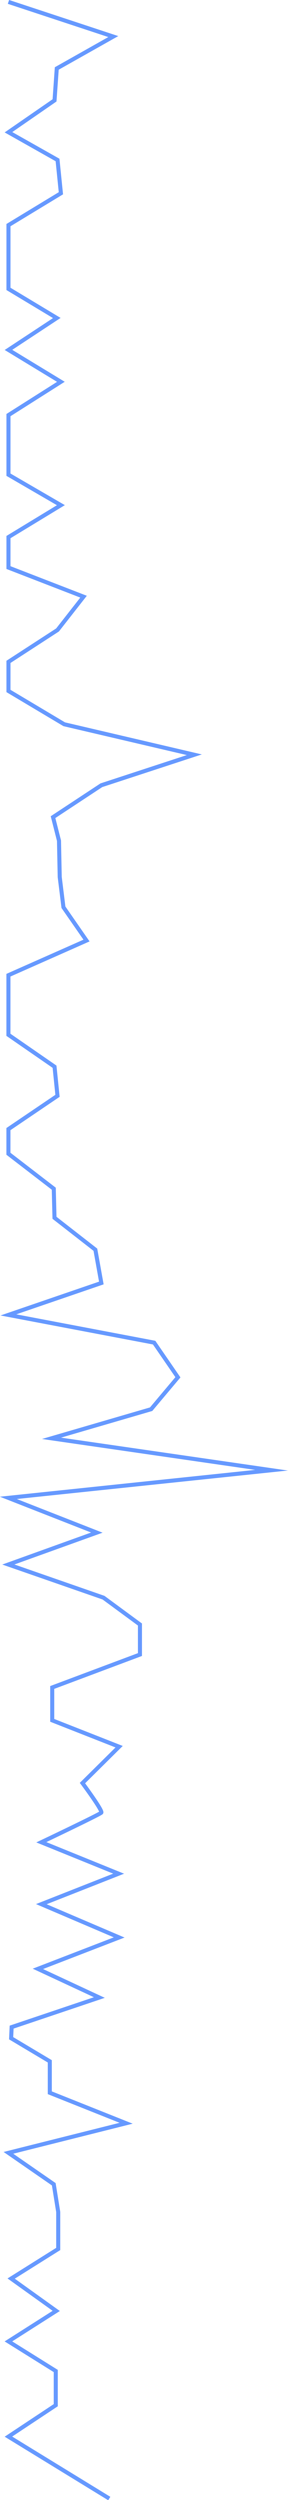 <?xml version="1.0" encoding="utf-8"?>
<!-- Generator: Adobe Illustrator 24.1.2, SVG Export Plug-In . SVG Version: 6.00 Build 0)  -->
<svg version="1.1" xmlns="http://www.w3.org/2000/svg" xmlns:xlink="http://www.w3.org/1999/xlink" x="0px" y="0px"
	 viewBox="0 0 71.08 616.67" enable-background="new 0 0 71.08 616.67" xml:space="preserve">
<g id="news_pubblicate">
	<path id="trend_1" fill="none" stroke="#6699FF" stroke-miterlimit="10" d="M2.09,0.47l25.87,8.55l-13.95,7.87l-0.55,7.87
		L2.09,32.62l12.11,6.84l0.83,8.21L2.09,55.53v15.73l11.93,7.18L2.09,86.31l12.94,7.87l-12.94,8.21v14.7l12.94,7.52l-12.94,7.87V140
		l18.53,7.18l-6.42,8.21l-12.11,7.87v7.18l13.76,8.21l32.11,7.52l-22.94,7.52l-11.93,7.87l1.47,5.81l0.18,8.97l0.92,7.45l5.69,8.21
		l-19.27,8.55v14.7l11.38,7.87l0.73,7.18l-12.11,8.21v6.08l11.19,8.62l0.18,7.18l10.09,7.87l1.47,8.21l-22.94,7.87l35.97,6.84
		l5.87,8.55l-6.61,7.87l-24.59,7.18l54.31,7.87l-64.96,6.82l21.84,8.57l-21.84,7.87l23.49,8.18l8.99,6.62v7.41l-21.65,8.12v8.11
		l16.51,6.5l-9.05,8.97c0,0,5.08,6.84,4.65,7.3s-14.8,7.3-14.8,7.3l19.08,7.75l-19.08,7.52l19.21,8.21l-20.06,7.75l15.17,7.07
		l-21.65,7.3l-0.12,2.74l9.54,5.7v7.75l18.84,7.52l-29.05,7.3l11.19,7.75l1.1,6.84v9.12l-11.62,7.3l11.13,7.98l-11.8,7.52l11.68,7.3
		v8.44l-11.68,7.75l24.89,15.27"/>
</g>

</svg>
